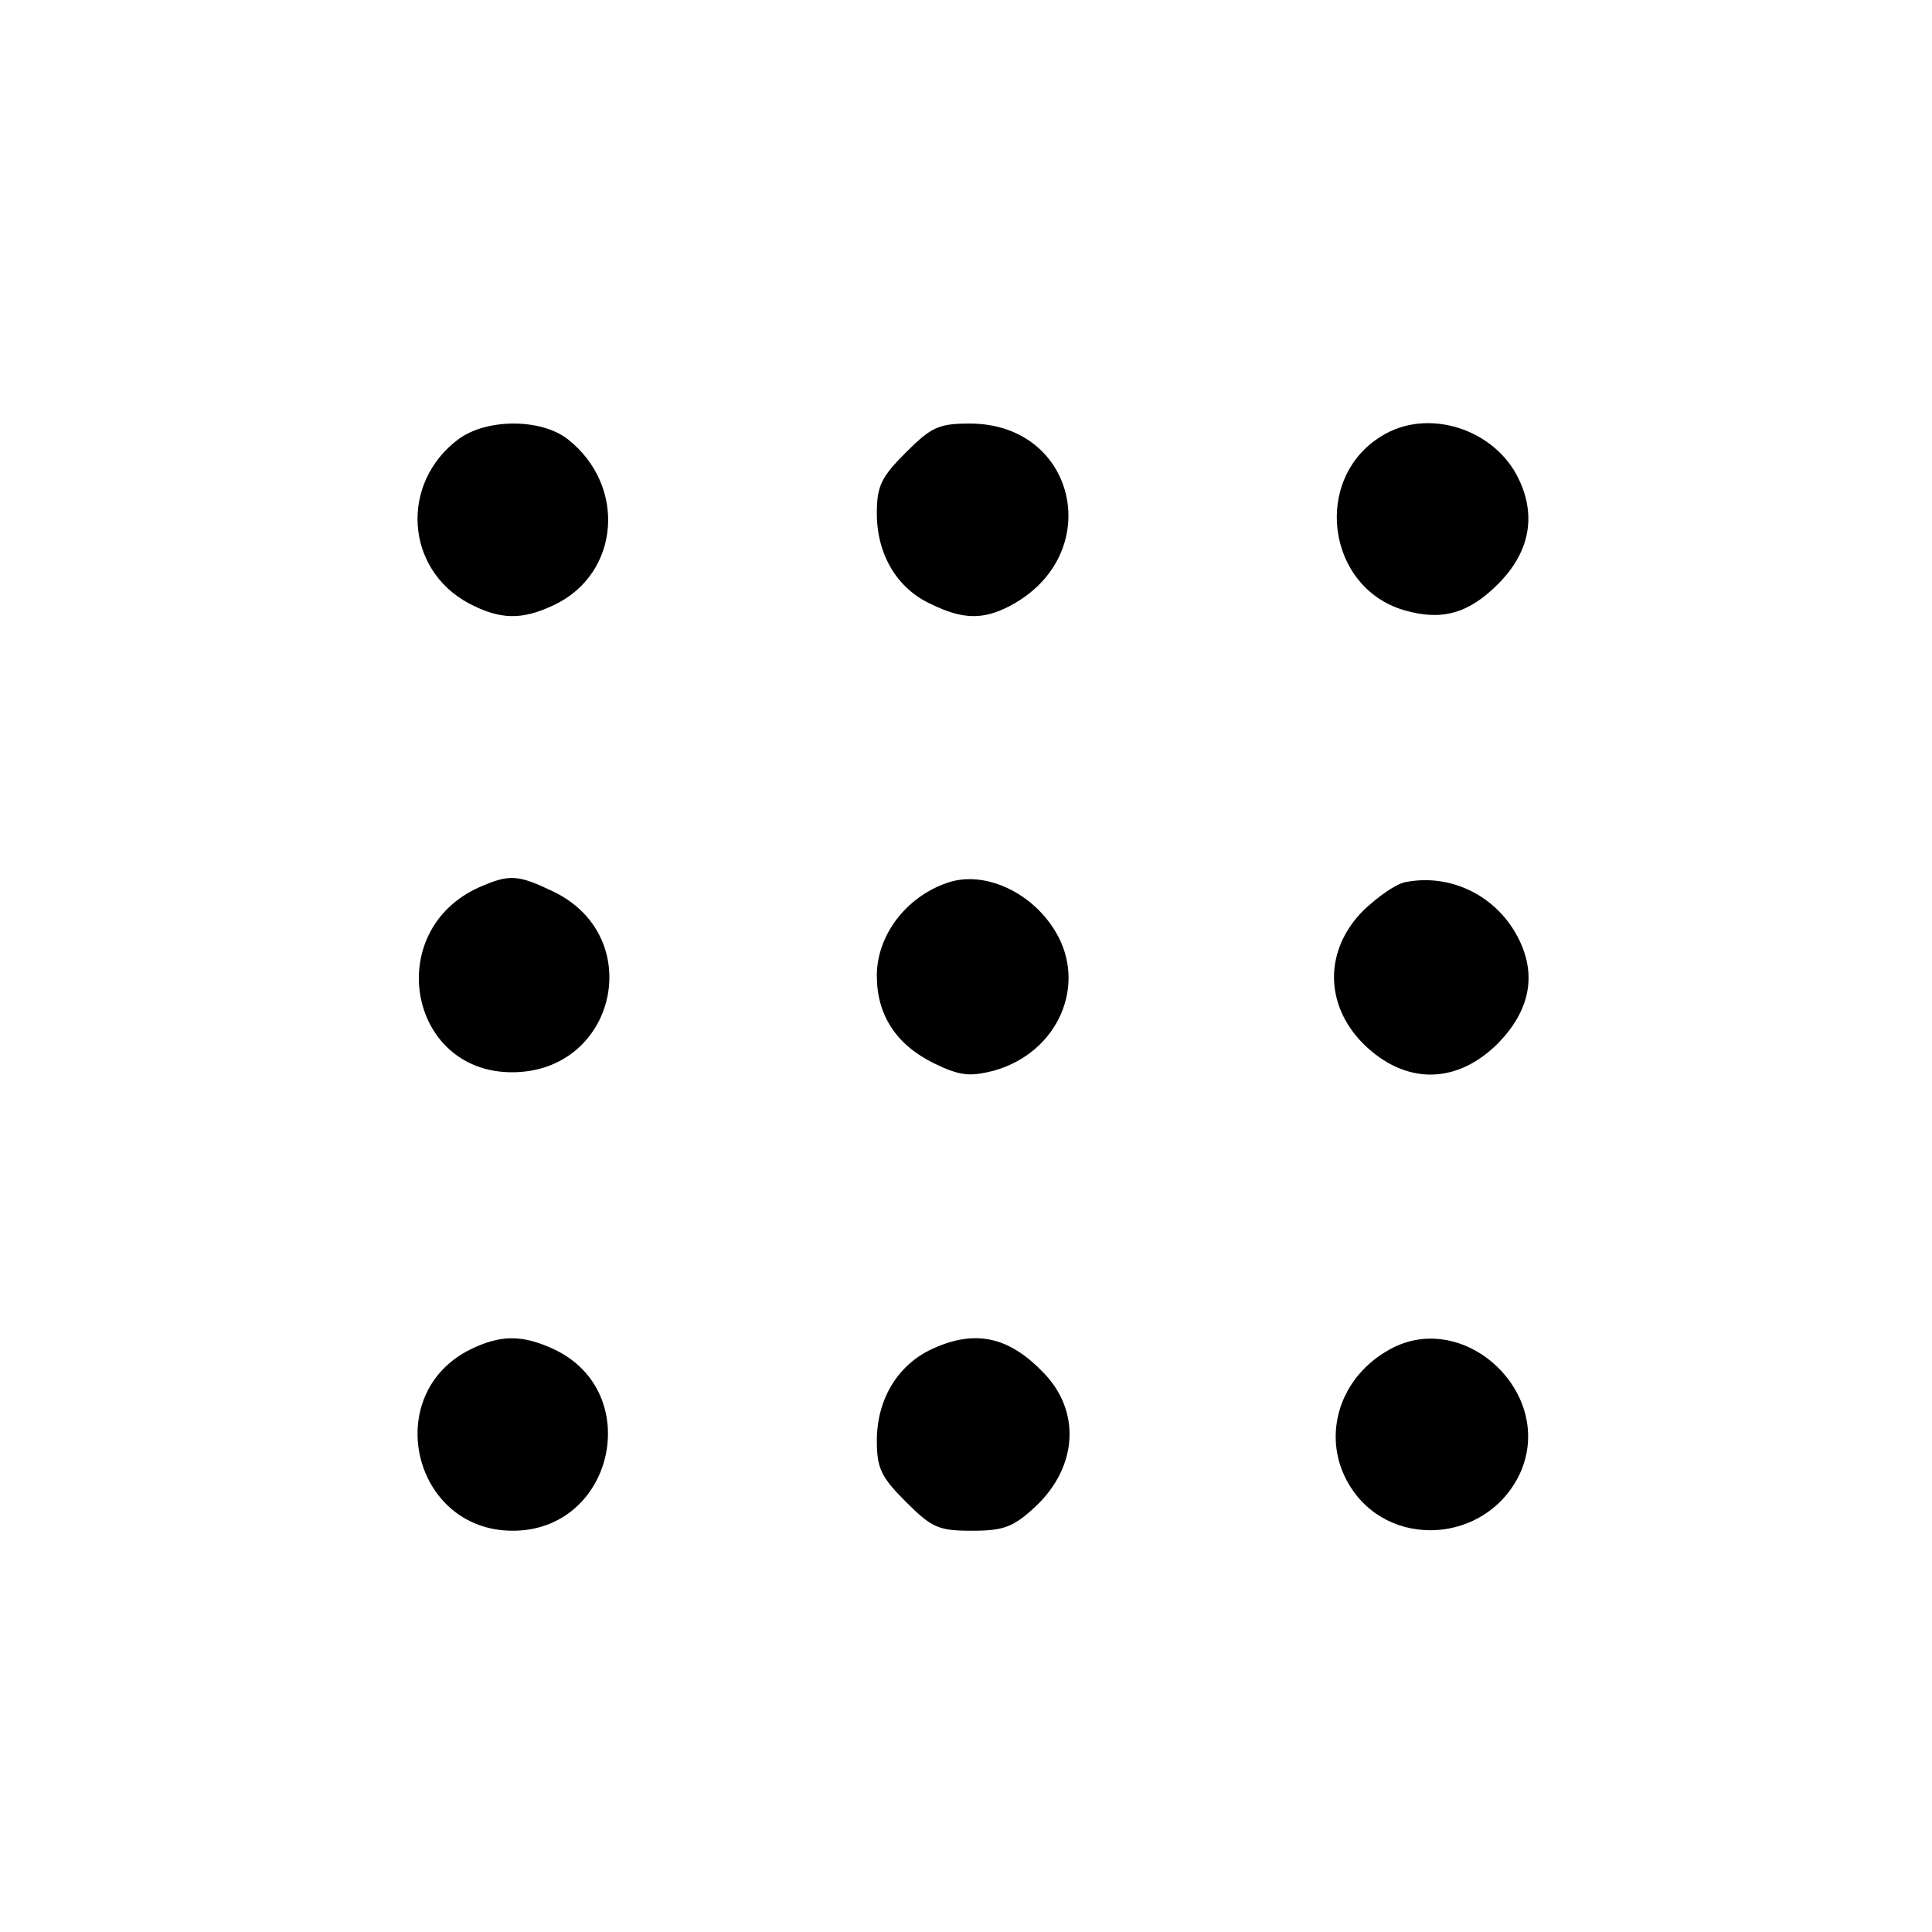 <?xml version="1.0" standalone="no"?>
<!DOCTYPE svg PUBLIC "-//W3C//DTD SVG 20010904//EN"
 "http://www.w3.org/TR/2001/REC-SVG-20010904/DTD/svg10.dtd">
<svg version="1.0" xmlns="http://www.w3.org/2000/svg"
 width="260pt" height="260pt" viewBox="0 0 260 260"
 preserveAspectRatio="xMidYMid meet">
<g transform="translate(0,260) scale(0.1,-0.1)"
fill="#000000" stroke="none">
<path d="M617 2009 c-79 -59 -72 -175 14 -221 42 -22 71 -23 115 -2 88 42 98
160 18 223 -36 28 -109 28 -147 0z"/>
<path d="M1219 1991 c-33 -33 -39 -45 -39 -82 0 -55 27 -101 73 -122 43 -21
70 -21 105 -3 131 68 92 246 -53 246 -42 0 -52 -5 -86 -39z"/>
<path d="M1859 2013 c-93 -57 -74 -203 30 -234 51 -15 87 -5 127 35 42 42 52
91 28 141 -32 68 -123 97 -185 58z"/>
<path d="M645 1406 c-130 -58 -96 -249 44 -249 140 0 182 182 56 243 -48 23
-59 24 -100 6z"/>
<path d="M1275 1412 c-56 -19 -95 -71 -95 -125 0 -53 26 -93 77 -118 35 -17
48 -18 80 -10 87 24 127 116 83 188 -32 53 -96 82 -145 65z"/>
<path d="M1892 1413 c-13 -2 -38 -20 -57 -38 -53 -53 -53 -127 0 -180 56 -55
125 -55 181 1 42 43 52 90 29 138 -28 59 -91 91 -153 79z"/>
<path d="M633 784 c-121 -60 -78 -244 57 -244 136 0 178 186 56 244 -43 20
-72 20 -113 0z"/>
<path d="M1251 783 c-44 -22 -71 -67 -71 -122 0 -37 6 -49 39 -82 35 -35 44
-39 89 -39 43 0 56 5 86 33 57 54 61 130 8 182 -47 48 -93 56 -151 28z"/>
<path d="M1865 781 c-65 -39 -86 -117 -50 -178 52 -89 185 -81 230 13 51 109
-78 228 -180 165z"/>
</g>
</svg>
